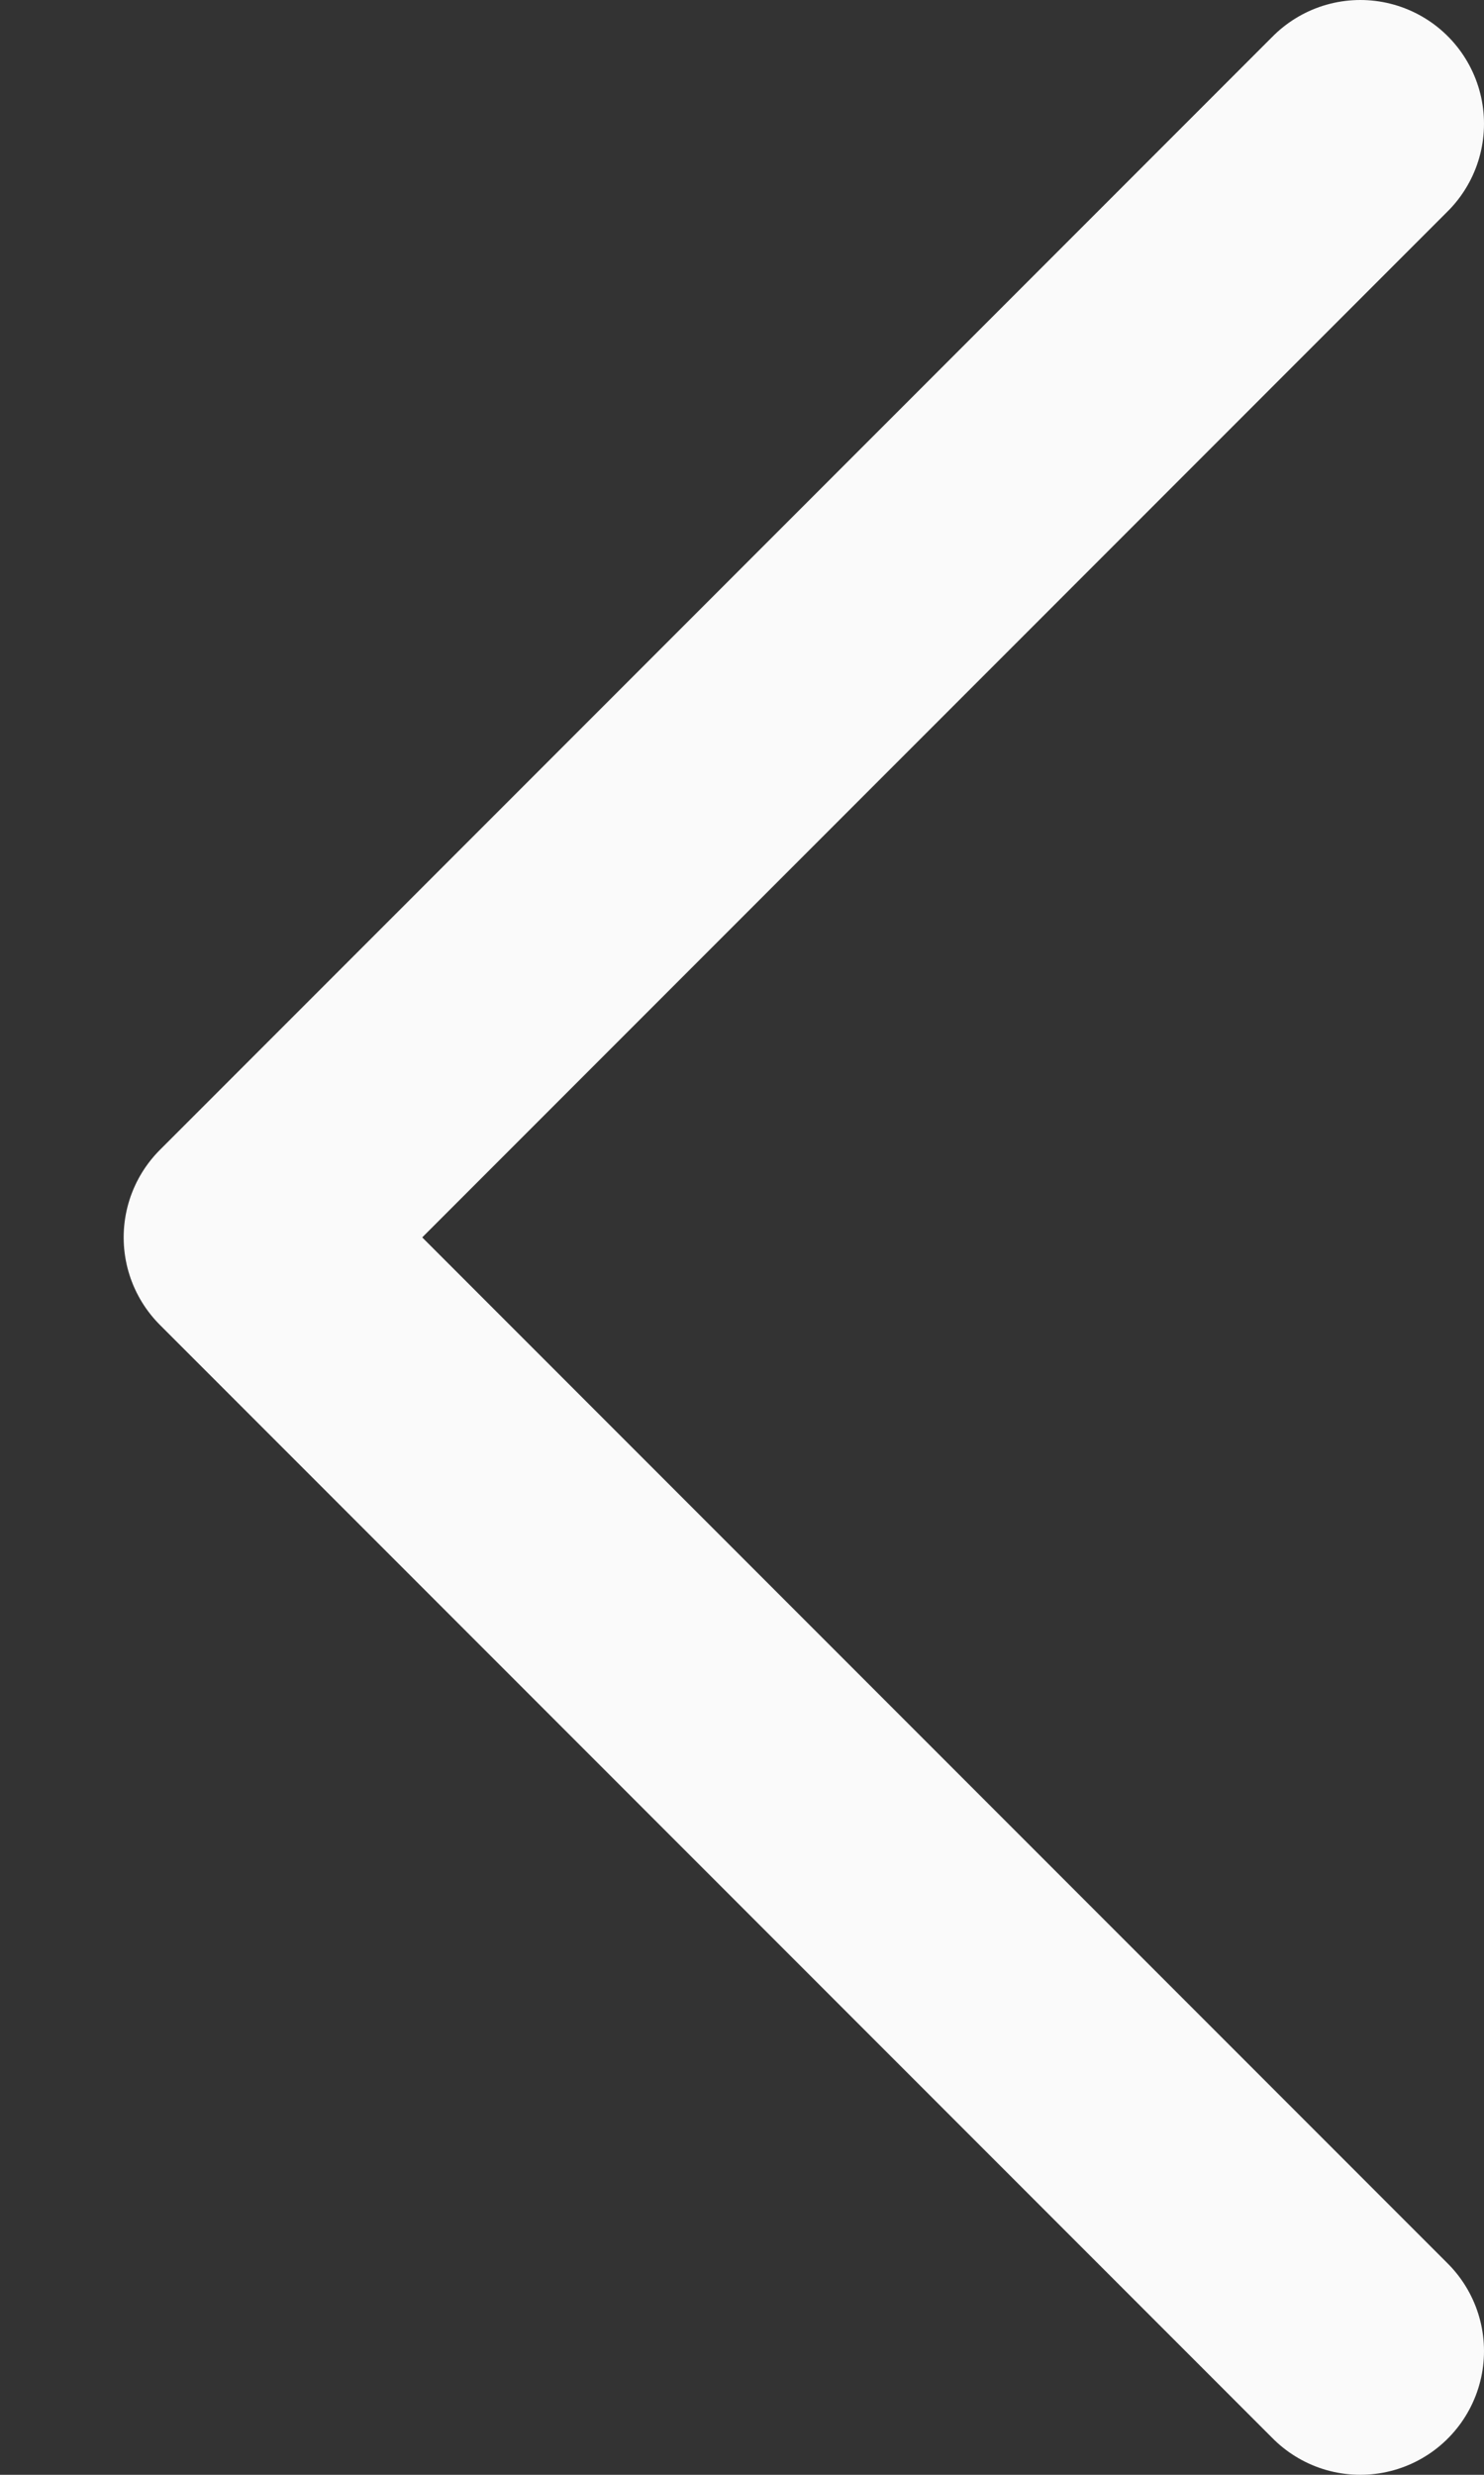 <svg xmlns="http://www.w3.org/2000/svg" width="12" height="20" viewBox="0 0 12 20"><rect x="0" y="0" width="12" height="20" fill="#333333" stroke="none"/><g fill="none" fill-rule="evenodd"><path d="m-6.02-2.03h24.02v24.03h-24.02z"/><path style="fill:none;stroke:#fafafa;stroke-width:2;stroke-linecap:round;stroke-linejoin:round" width="100%" height="100%" d="M 11,1 2,10 11,19"/></g></svg>
